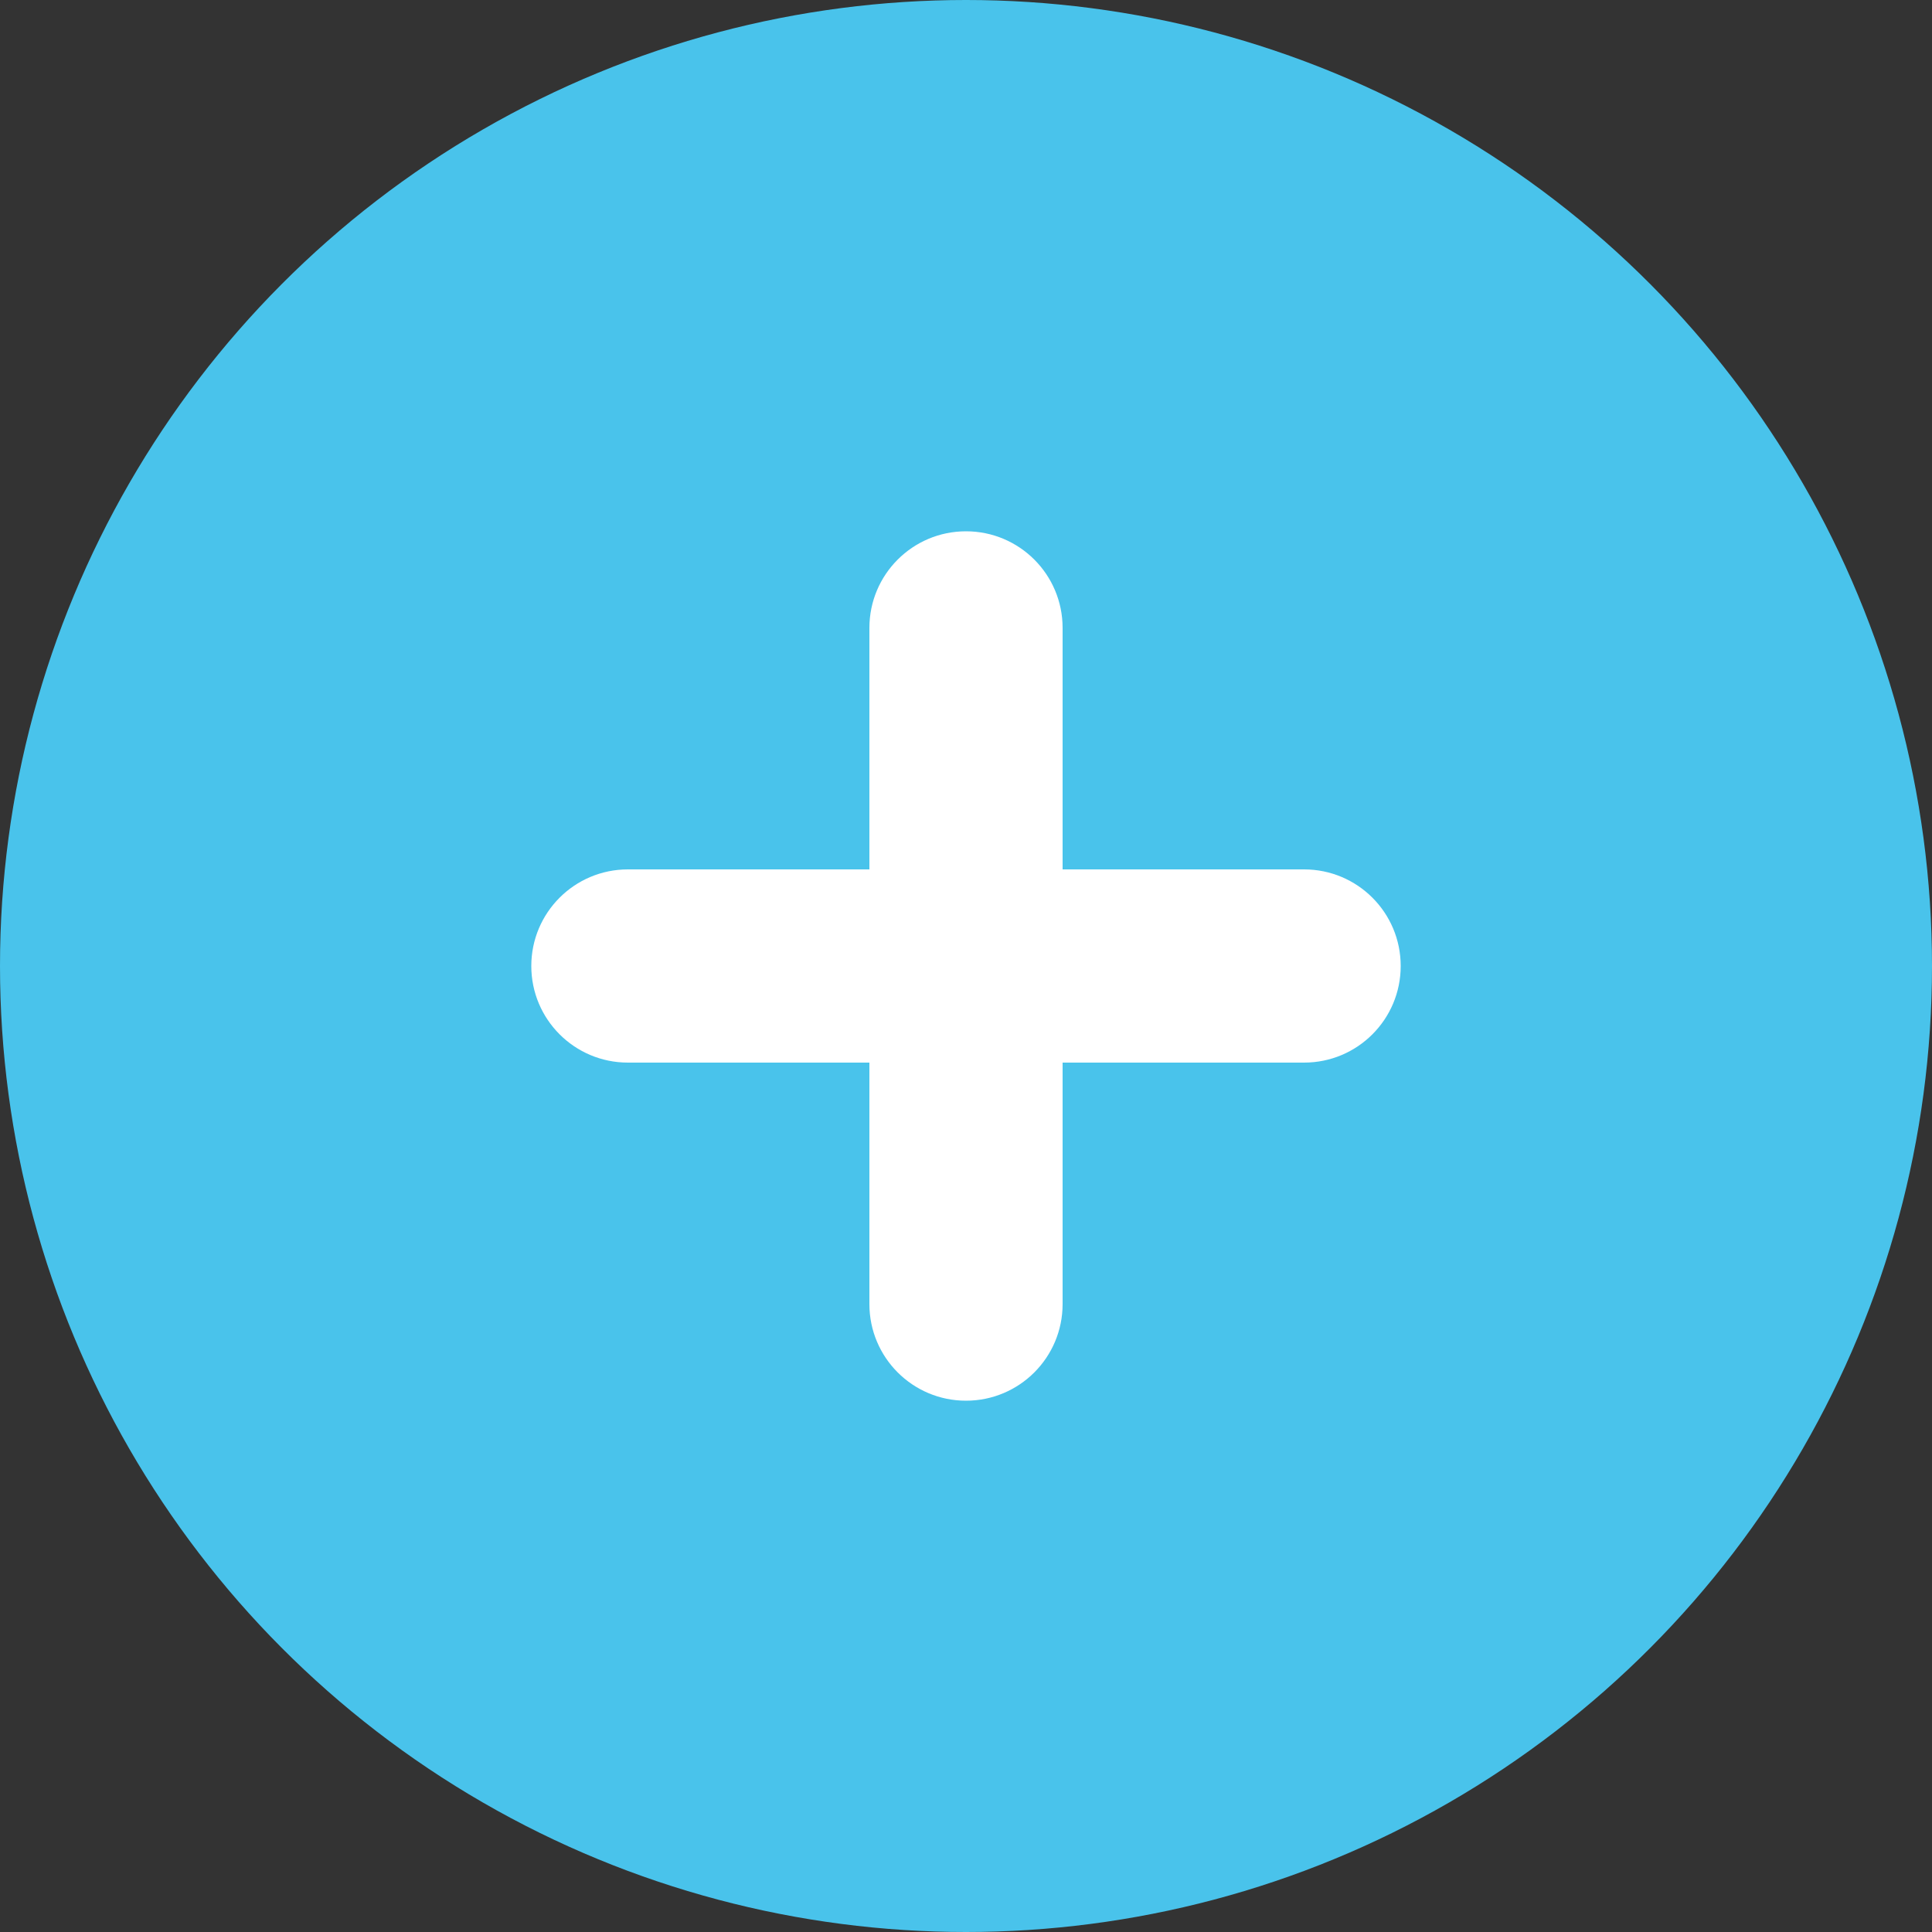 <?xml version="1.0" encoding="UTF-8"?>
<svg width="40px" height="40px" viewBox="0 0 40 40" version="1.1" xmlns="http://www.w3.org/2000/svg" xmlns:xlink="http://www.w3.org/1999/xlink">
    <rect x="0" y="0" width="40" height="40" fill="#333333" stroke="none"/>
    <!-- Generator: sketchtool 64 (101010) - https://sketch.com -->
    <title>69D91B4E-25F6-4066-B630-7EDB28E20015</title>
    <desc>Created with sketchtool.</desc>
    <g id="1200" stroke="none" stroke-width="1" fill="none" fill-rule="evenodd">
        <g id="01_Home_1200-3" transform="translate(-1045, -7628)">
            <g id="7-(FAQ)" transform="translate(144, 7166)">
                <g id="More" transform="translate(901, 462)">
                    <circle id="Oval-Copy" fill="#49C3EB" cx="20" cy="20" r="20"></circle>
                    <path d="M20,11 C21.105,11 22,11.895 22,13 L22,18 L27,18 C28.105,18 29,18.895 29,20 C29,21.105 28.105,22 27,22 L22,22 L22,27 C22,28.105 21.105,29 20,29 C18.895,29 18,28.105 18,27 L18,22 L13,22 C11.895,22 11,21.105 11,20 C11,18.895 11.895,18 13,18 L18,18 L18,13 C18,11.895 18.895,11 20,11 Z" id="plus" fill="#FFFFFF"></path>
                </g>
            </g>
        </g>
    </g>
</svg>